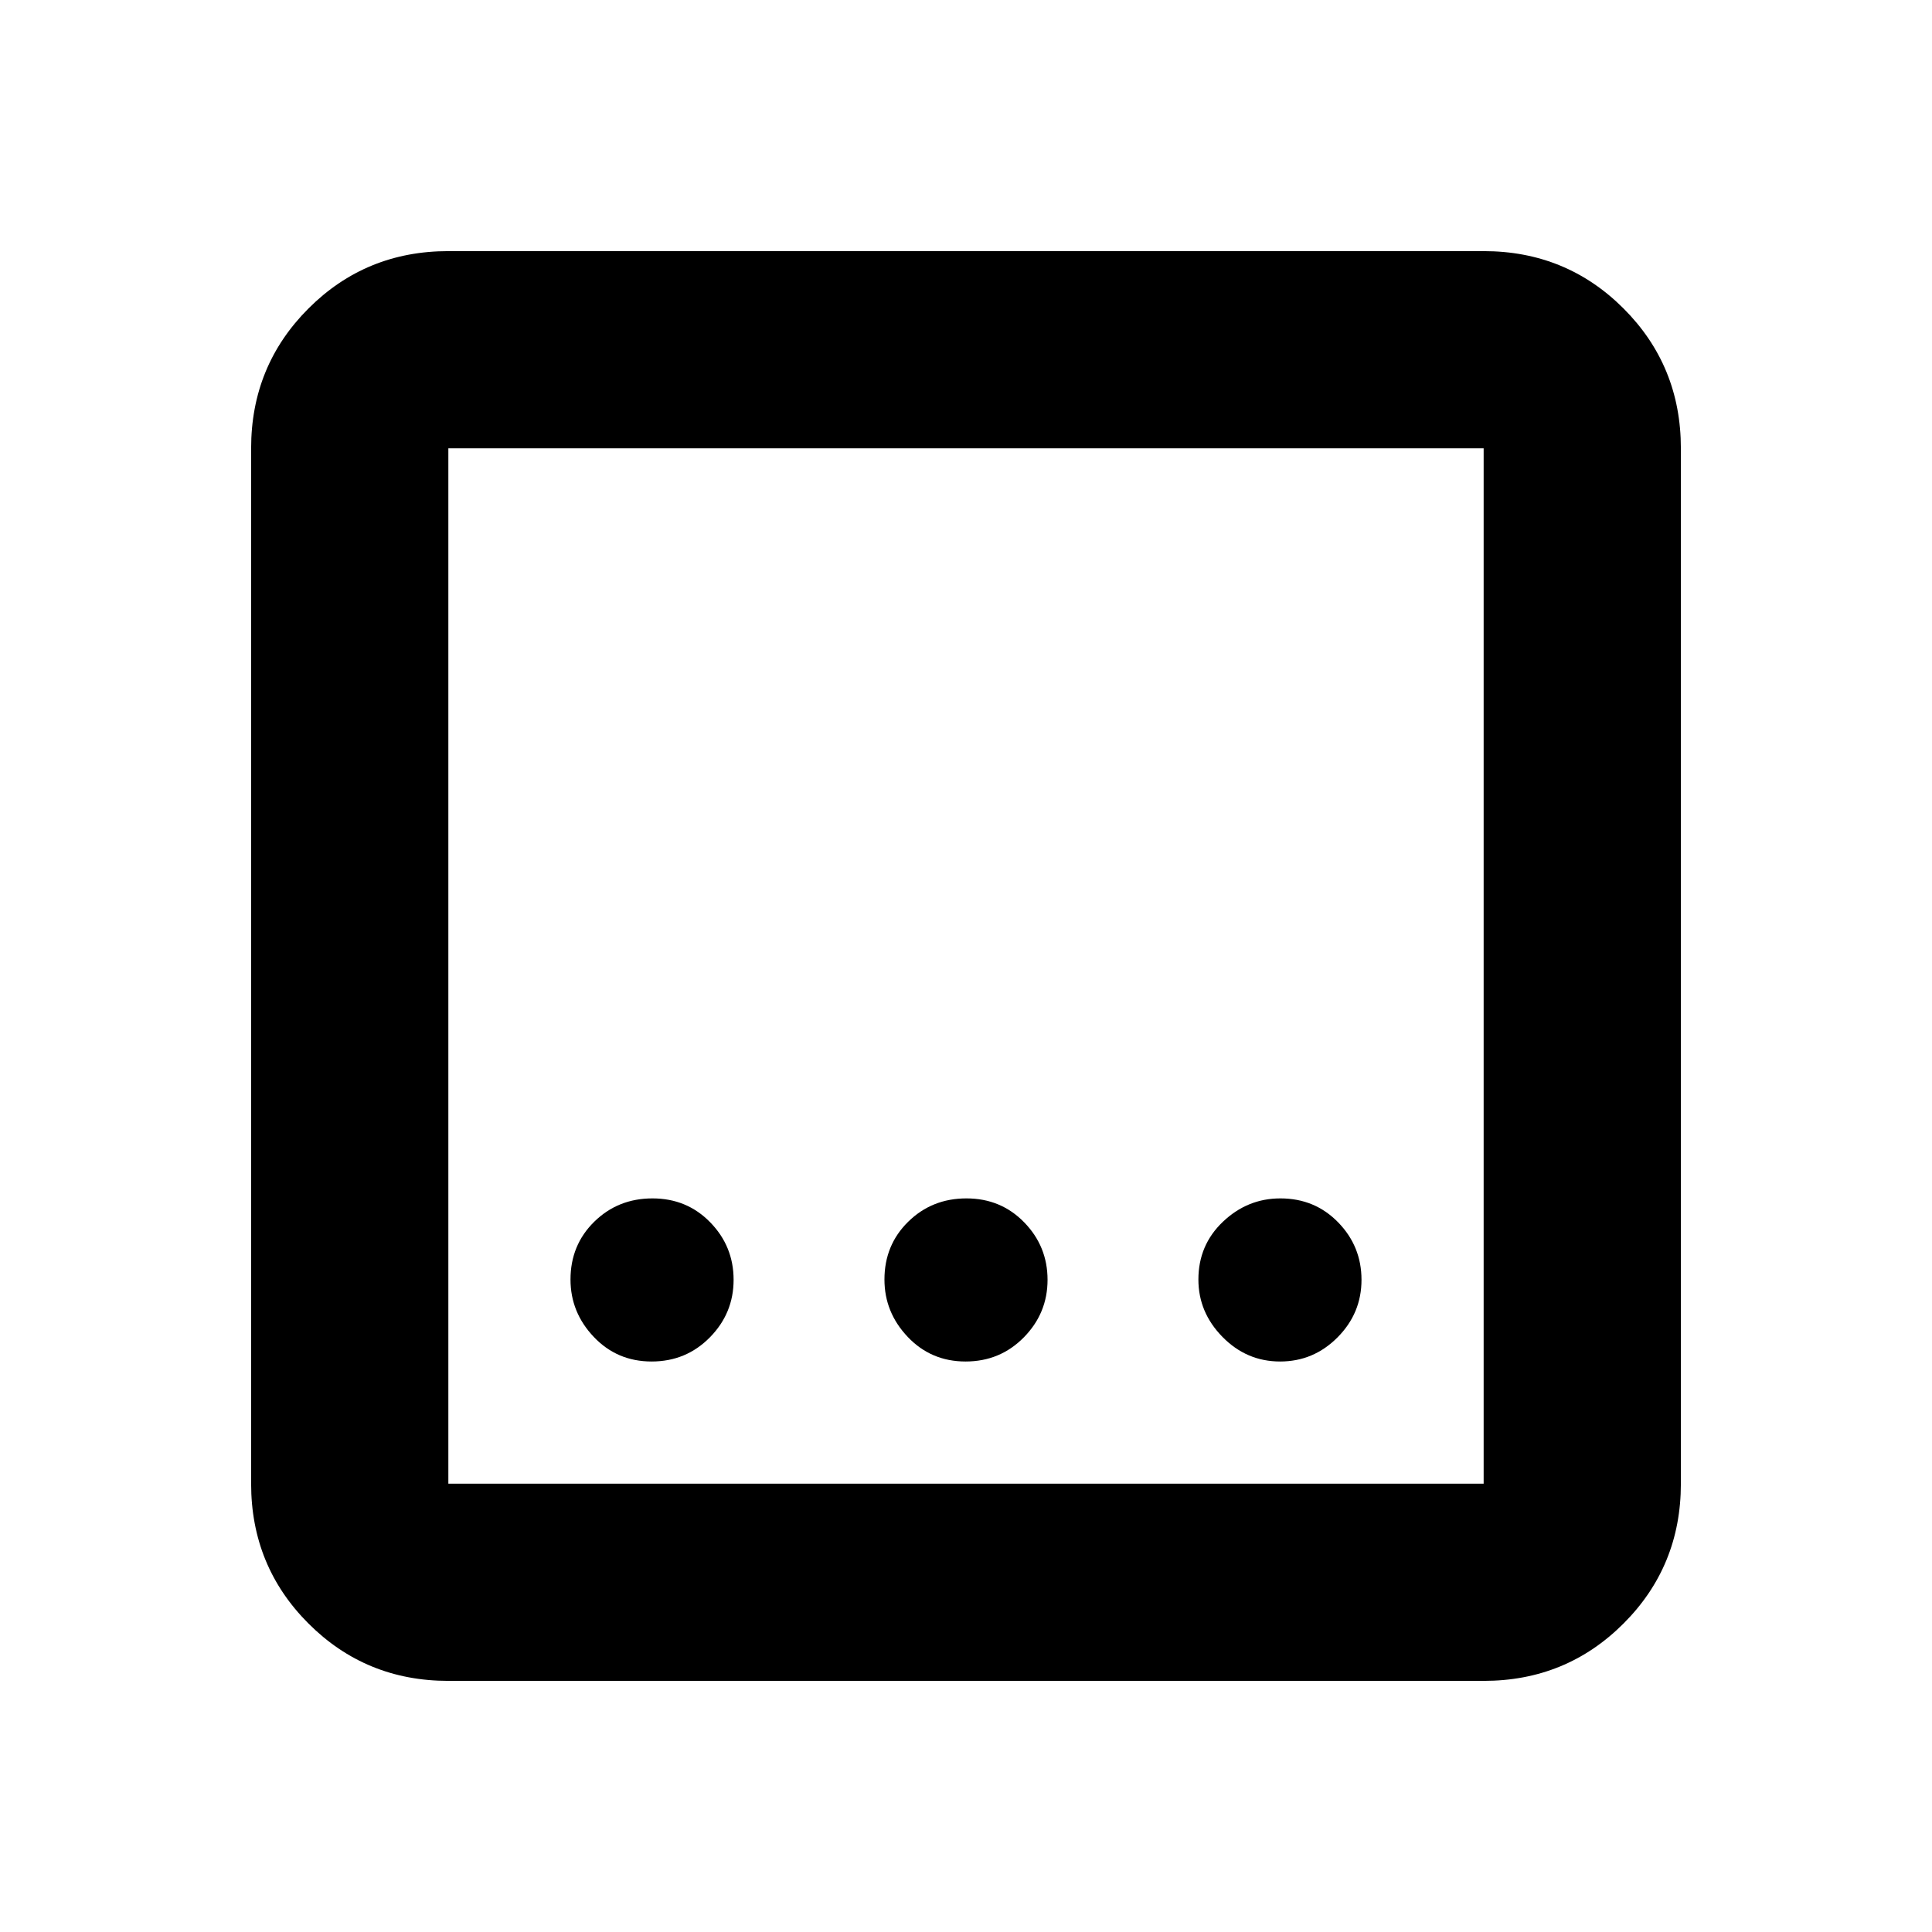 <svg xmlns="http://www.w3.org/2000/svg" height="20" viewBox="0 96 960 960" width="20"><path d="M222.783 931.218q-41.005 0-69.503-28.498-28.498-28.498-28.498-69.503V318.783q0-41.005 28.498-69.503 28.498-28.498 69.503-28.498h514.434q41.005 0 69.503 28.498 28.498 28.498 28.498 69.503v514.434q0 41.005-28.498 69.503-28.498 28.498-69.503 28.498H222.783Zm0-98.001h514.434V318.783H222.783v514.434Zm0-514.434v514.434-514.434Zm257.006 453.739q17.133 0 28.933-11.985t11.8-28.609q0-16.624-11.59-28.537-11.589-11.913-28.721-11.913-17.133 0-28.933 11.59-11.8 11.589-11.8 28.721 0 16.341 11.59 28.537 11.589 12.196 28.721 12.196Zm-156 0q17.133 0 28.933-11.985t11.8-28.609q0-16.624-11.59-28.537-11.589-11.913-28.721-11.913-17.133 0-28.933 11.59-11.8 11.589-11.8 28.721 0 16.341 11.59 28.537 11.589 12.196 28.721 12.196Zm312.283 0q16.624 0 28.537-11.985t11.913-28.609q0-16.624-11.59-28.537-11.589-11.913-28.721-11.913-16.341 0-28.537 11.59-12.196 11.589-12.196 28.721 0 16.341 11.985 28.537 11.985 12.196 28.609 12.196Z"/></svg>